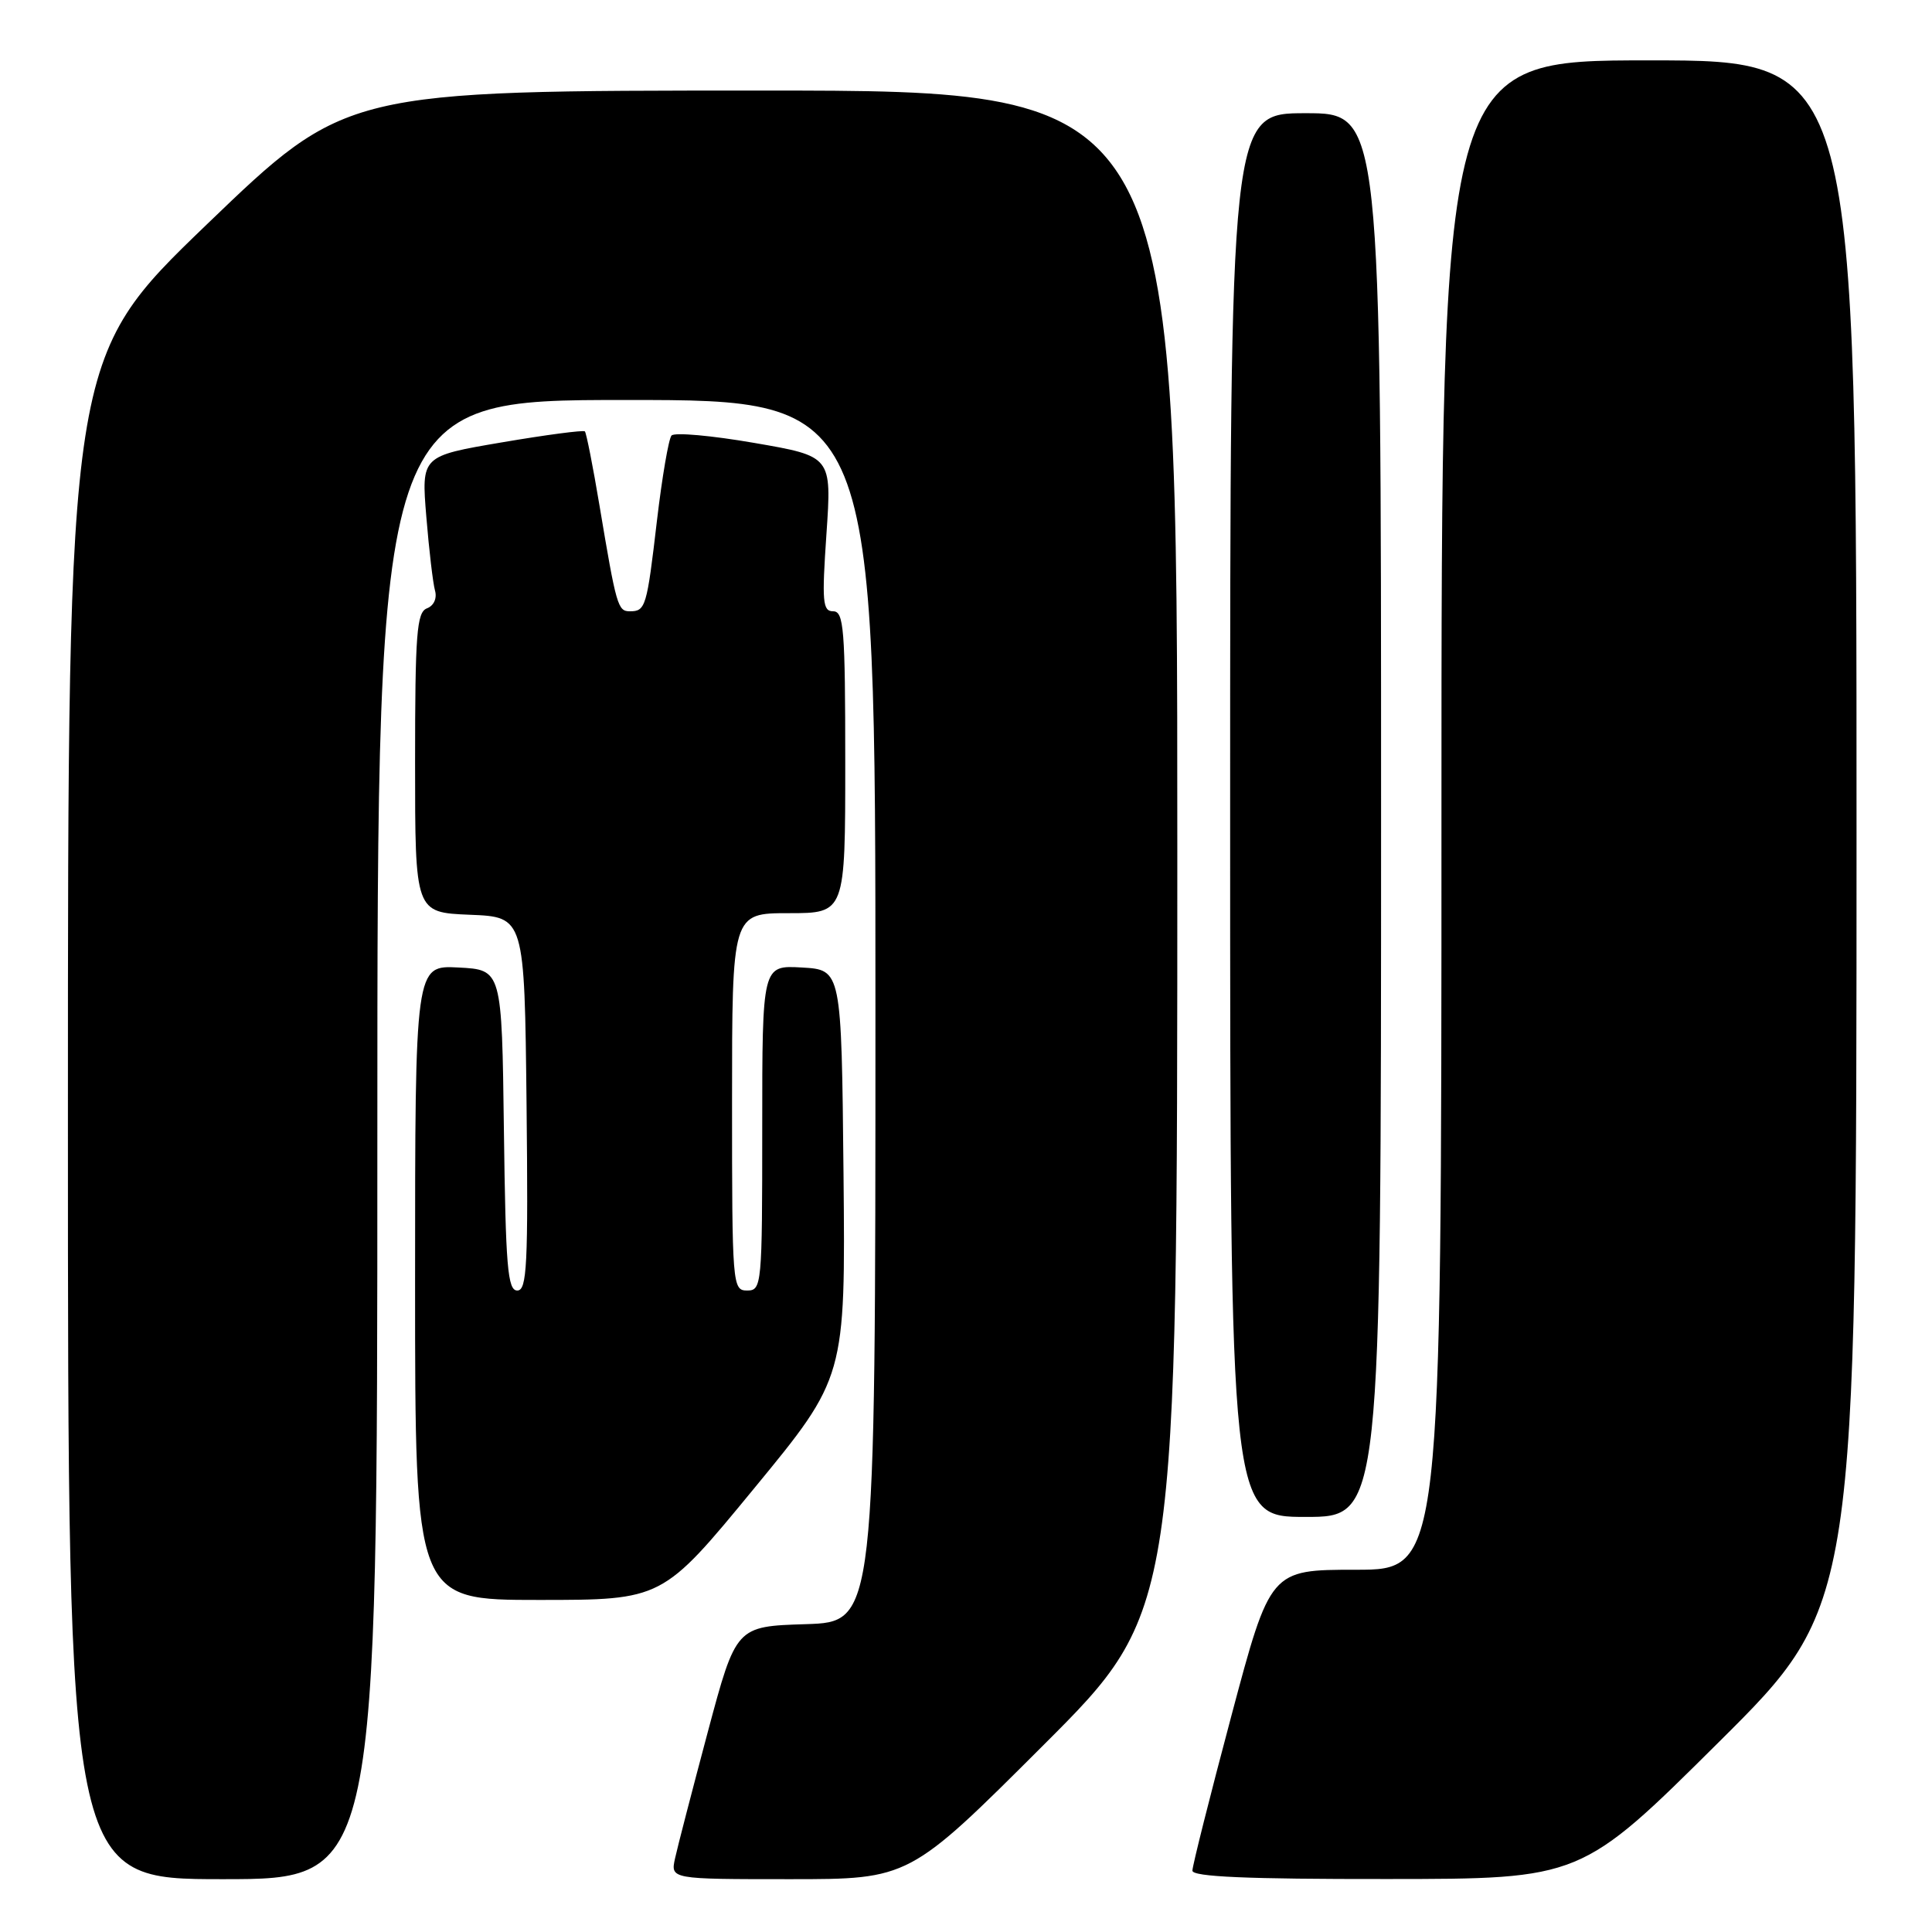 <?xml version="1.0" encoding="UTF-8" standalone="no"?>
<!DOCTYPE svg PUBLIC "-//W3C//DTD SVG 1.1//EN" "http://www.w3.org/Graphics/SVG/1.1/DTD/svg11.dtd" >
<svg xmlns="http://www.w3.org/2000/svg" xmlns:xlink="http://www.w3.org/1999/xlink" version="1.1" viewBox="0 0 256 256">
 <g >
 <path fill="currentColor"
d=" M 50.00 151.00 C 50.00 53.00 50.00 53.00 83.00 53.00 C 116.00 53.00 116.00 53.00 116.00 133.96 C 116.00 214.92 116.00 214.92 106.76 215.21 C 97.53 215.50 97.53 215.50 93.79 229.48 C 91.74 237.17 89.78 244.71 89.45 246.23 C 88.84 249.00 88.84 249.00 104.66 249.00 C 120.48 249.00 120.48 249.00 138.24 231.26 C 156.00 213.52 156.00 213.52 156.00 112.76 C 156.00 12.00 156.00 12.00 100.92 12.00 C 45.84 12.00 45.84 12.00 27.42 29.72 C 9.00 47.45 9.00 47.45 9.00 148.22 C 9.00 249.00 9.00 249.00 29.50 249.00 C 50.00 249.00 50.00 249.00 50.00 151.00 Z  M 227.75 230.84 C 246.00 212.71 246.00 212.71 246.00 110.36 C 246.00 8.00 246.00 8.00 218.50 8.00 C 191.00 8.00 191.00 8.00 191.00 108.00 C 191.00 208.00 191.00 208.00 179.66 208.00 C 168.32 208.00 168.32 208.00 163.16 227.37 C 160.32 238.02 158.00 247.25 158.00 247.87 C 158.00 248.68 165.24 249.00 183.75 248.98 C 209.50 248.97 209.50 248.97 227.75 230.84 Z  M 99.90 197.25 C 112.03 182.51 112.03 182.51 111.77 155.50 C 111.50 128.50 111.50 128.50 106.25 128.20 C 101.00 127.90 101.00 127.90 101.00 149.45 C 101.00 170.33 100.94 171.00 99.00 171.00 C 97.05 171.00 97.00 170.33 97.00 146.00 C 97.00 121.00 97.00 121.00 104.50 121.00 C 112.00 121.00 112.00 121.00 112.00 101.00 C 112.00 83.35 111.81 81.00 110.40 81.00 C 109.00 81.00 108.89 79.76 109.51 70.73 C 110.21 60.46 110.21 60.46 99.95 58.69 C 94.30 57.71 89.37 57.27 88.98 57.71 C 88.60 58.14 87.73 63.22 87.05 68.98 C 85.71 80.44 85.55 81.00 83.46 81.00 C 81.86 81.00 81.67 80.32 79.44 67.01 C 78.57 61.79 77.69 57.36 77.50 57.16 C 77.30 56.97 72.34 57.62 66.48 58.62 C 55.83 60.43 55.83 60.43 56.49 68.47 C 56.85 72.89 57.37 77.29 57.64 78.25 C 57.93 79.28 57.49 80.26 56.57 80.61 C 55.22 81.13 55.00 83.95 55.00 101.06 C 55.00 120.91 55.00 120.91 62.25 121.21 C 69.50 121.50 69.50 121.50 69.77 146.25 C 70.00 167.68 69.83 171.00 68.54 171.00 C 67.26 171.00 67.00 167.84 66.77 149.75 C 66.50 128.50 66.50 128.50 60.75 128.20 C 55.00 127.90 55.00 127.90 55.00 169.95 C 55.00 212.00 55.00 212.00 71.38 212.00 C 87.77 212.00 87.77 212.00 99.90 197.25 Z  M 183.00 108.00 C 183.00 15.00 183.00 15.00 173.00 15.00 C 163.00 15.00 163.00 15.00 163.00 108.00 C 163.00 201.00 163.00 201.00 173.00 201.00 C 183.00 201.00 183.00 201.00 183.00 108.00 Z "/>
</g>
</svg>